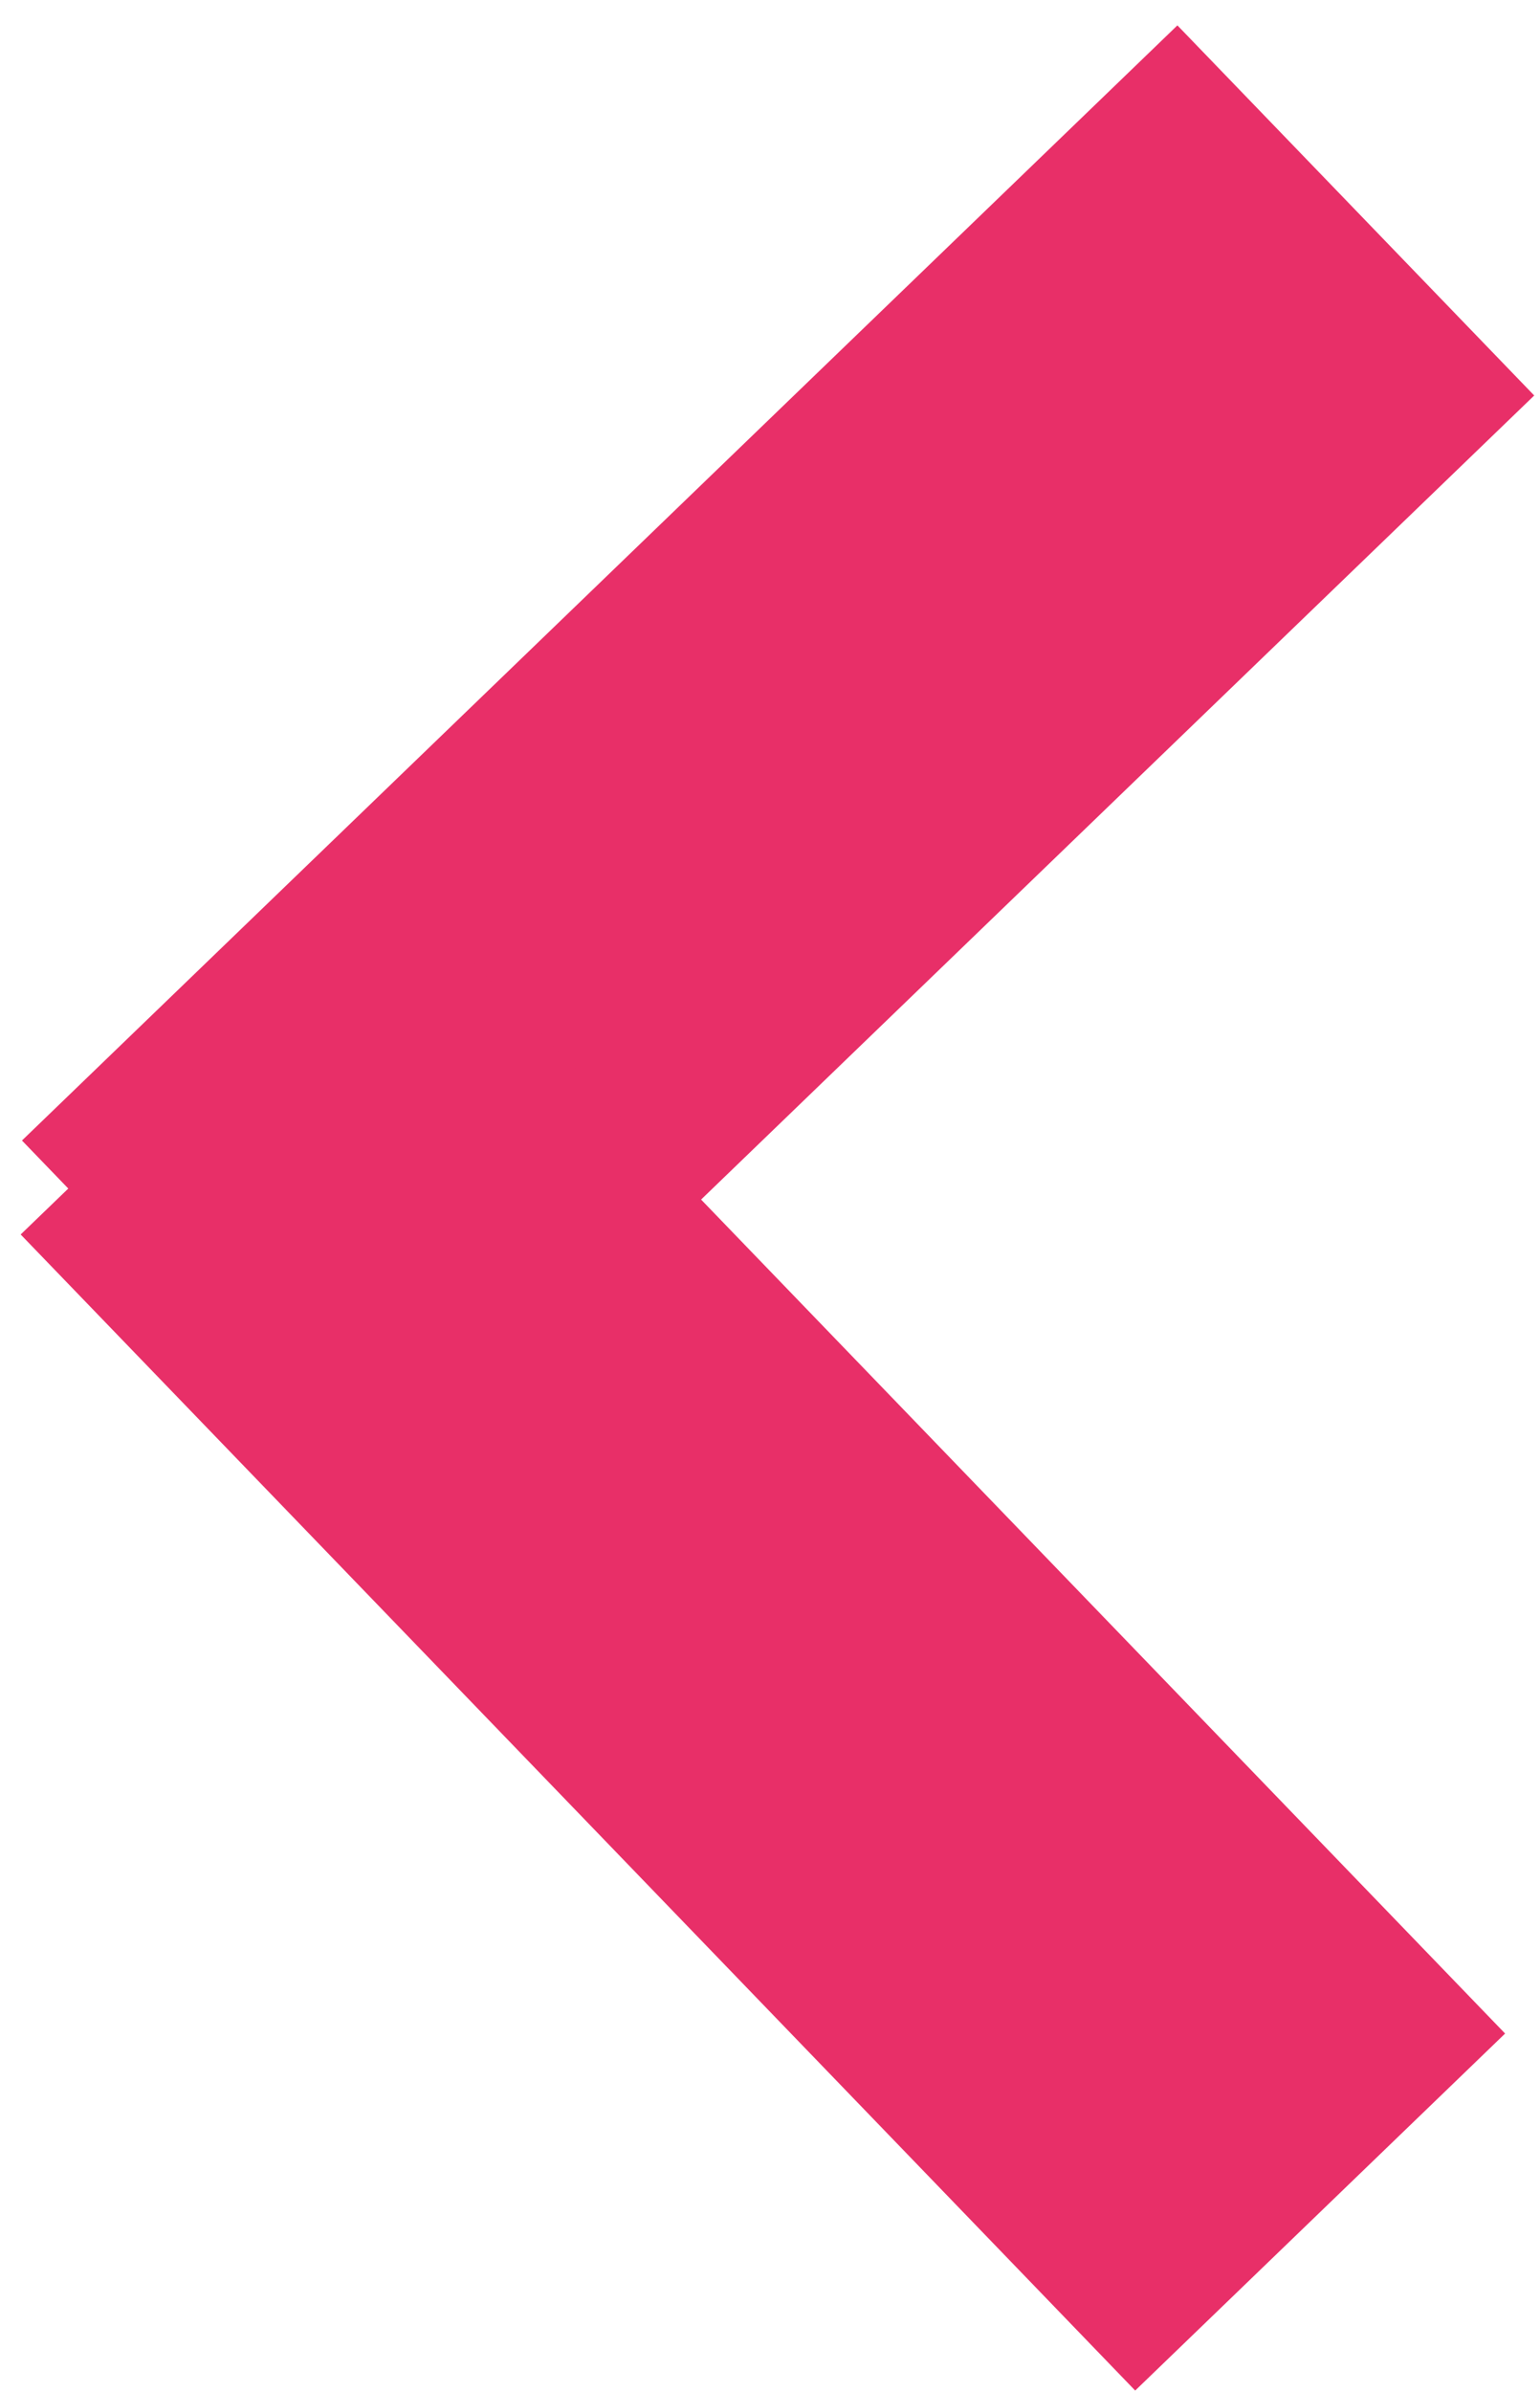 <svg xmlns="http://www.w3.org/2000/svg" width="59.912" height="93.011" viewBox="0 0 59.912 93.011"><g transform="matrix(-0.999, -0.035, 0.035, -0.999, -36.321, 544.432)"><g transform="translate(-350 -39)"><line x2="44.173" y2="44.173" transform="matrix(-0.017, -1, 1, -0.017, 279.736, 578.248)" fill="none" stroke="#e82f68" stroke-width="20"/></g><line x1="44.173" y2="44.173" transform="matrix(-0.017, -1, 1, -0.017, -70.852, 505.562)" fill="none" stroke="#e82f68" stroke-width="20"/></g></svg>